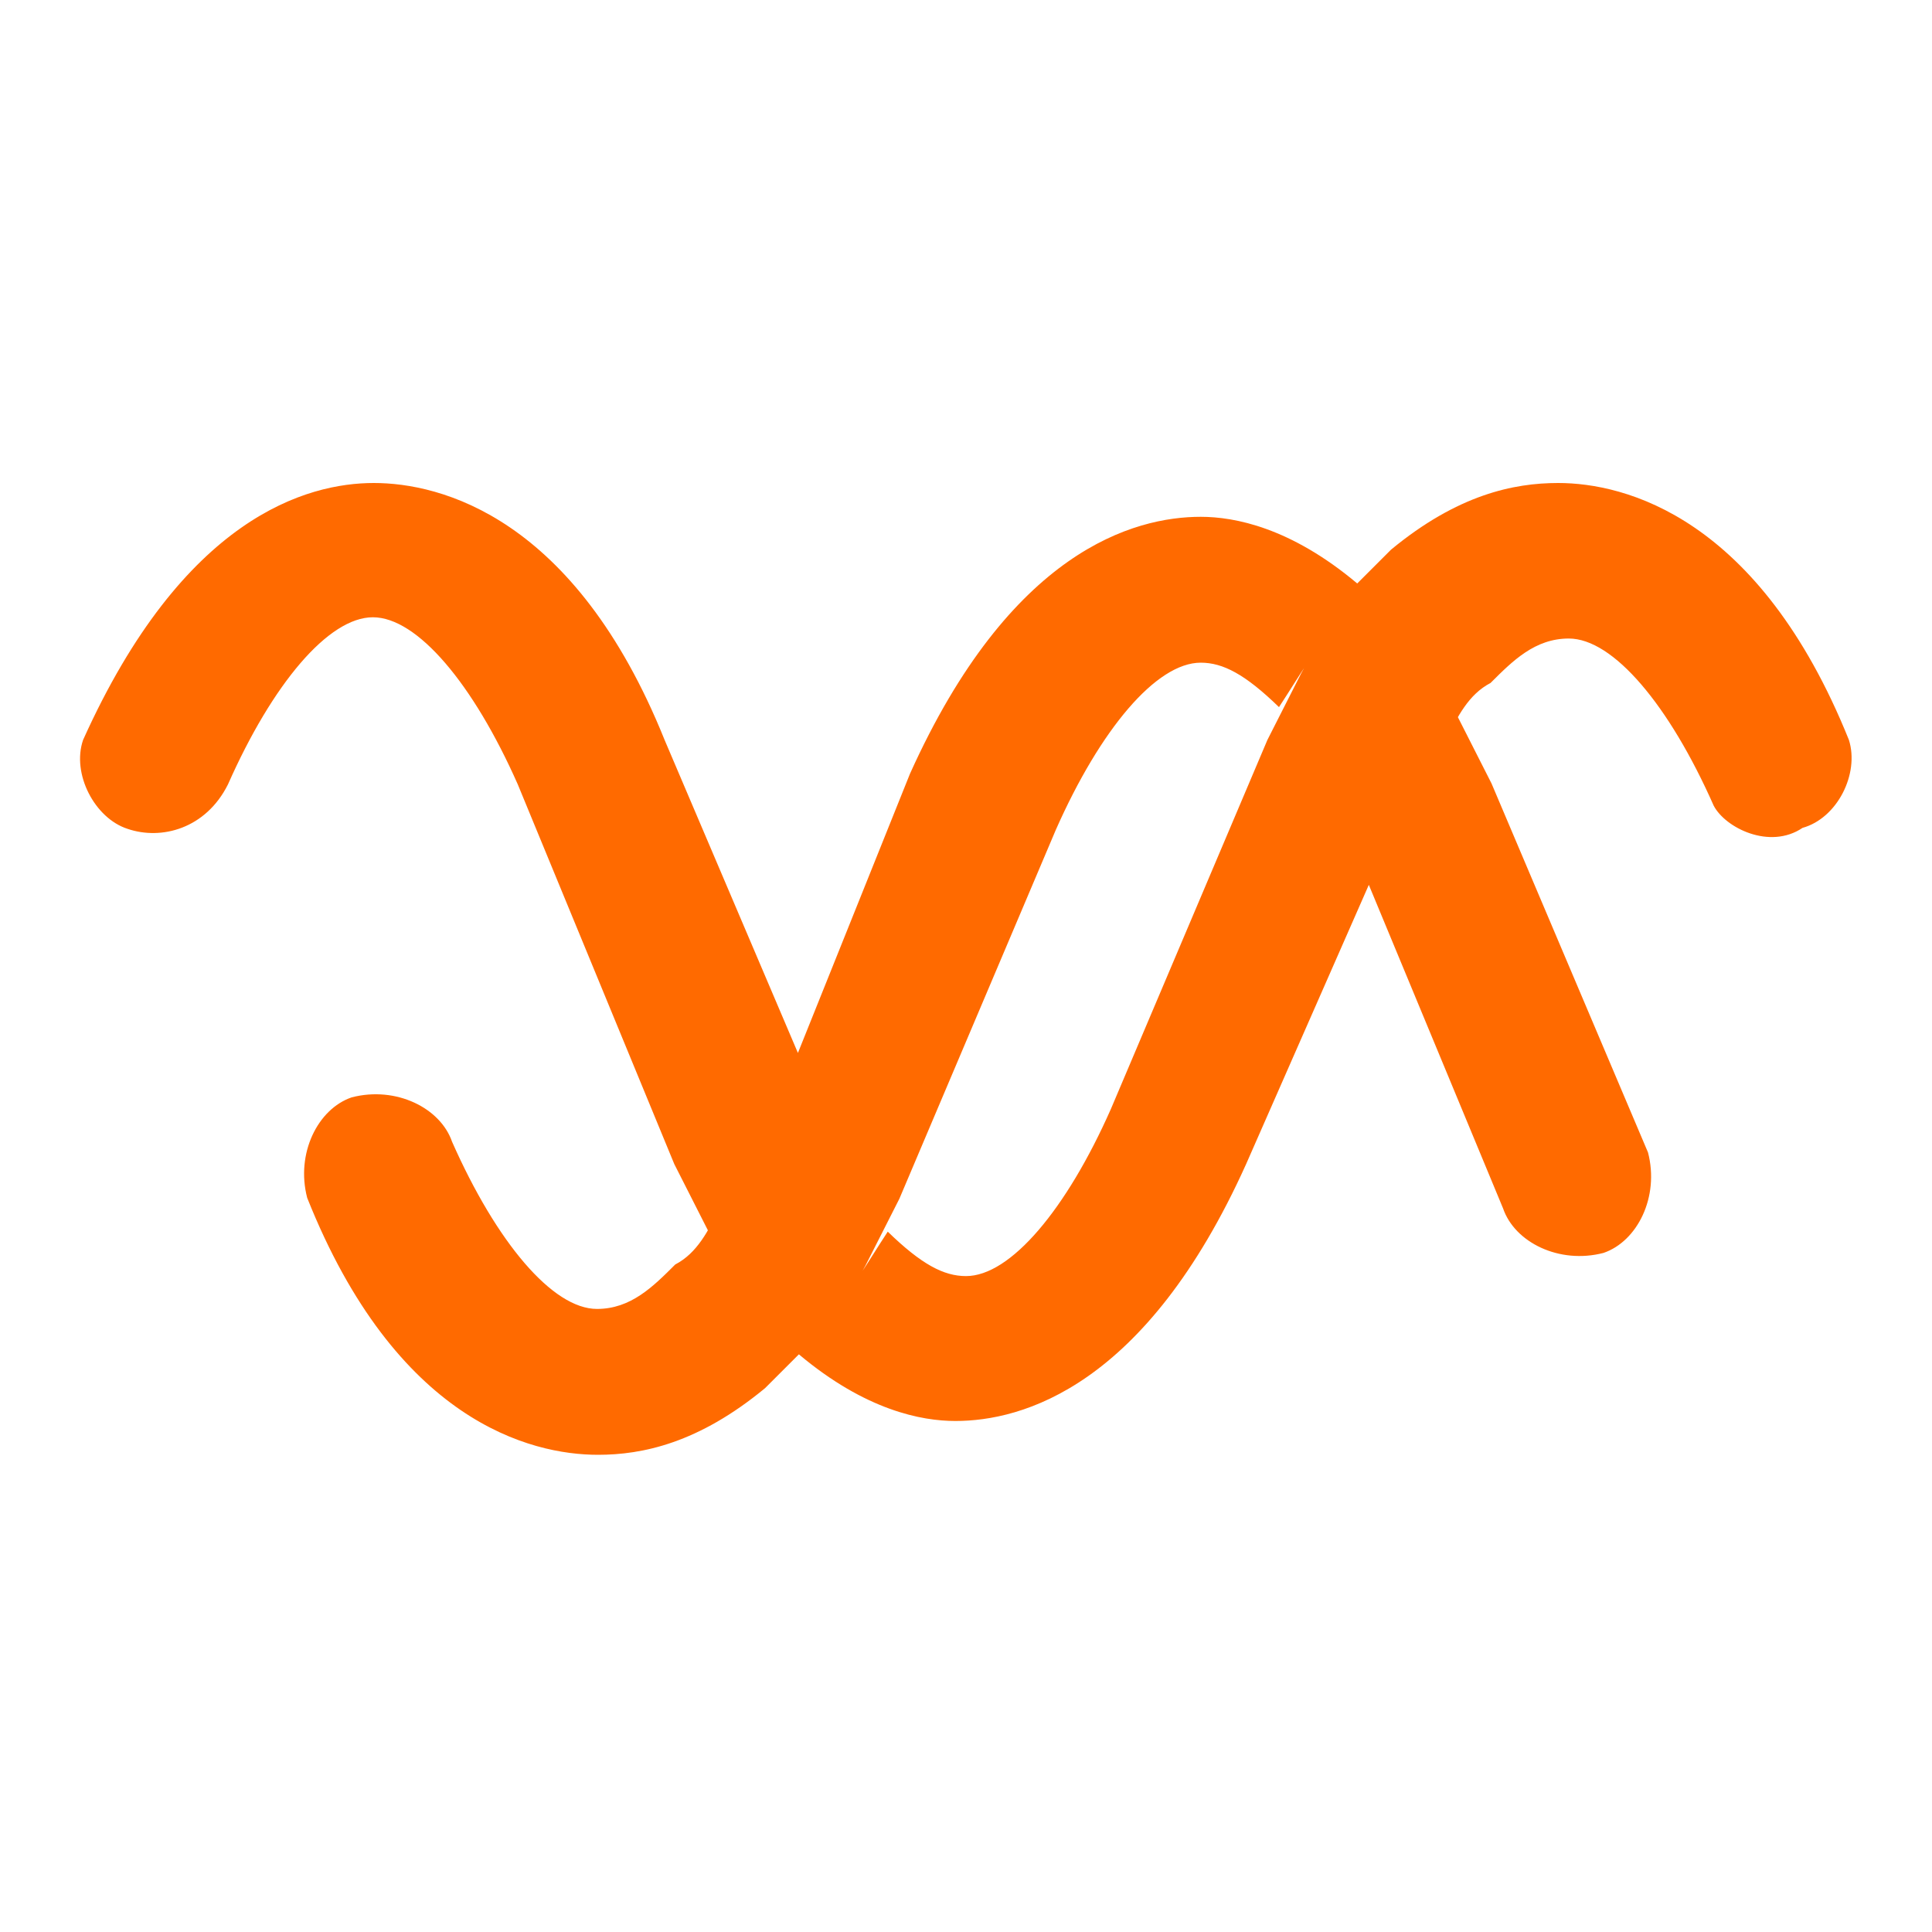 <?xml version="1.0" standalone="no"?><!DOCTYPE svg PUBLIC "-//W3C//DTD SVG 1.1//EN" "http://www.w3.org/Graphics/SVG/1.1/DTD/svg11.dtd"><svg t="1621955840824" class="icon" viewBox="0 0 1024 1024" version="1.1" xmlns="http://www.w3.org/2000/svg" p-id="4240" xmlns:xlink="http://www.w3.org/1999/xlink" width="200" height="200"><defs><style type="text/css"></style></defs><path d="M979.968 392.192C932.352 273.92 861.184 256 825.856 256c-23.552 0-53.248 6.144-88.576 35.328l-17.92 17.92c-35.328-29.696-65.024-35.328-82.944-35.328-35.328 0-100.864 17.92-154.112 136.192L422.912 558.08 352.256 392.192C304.64 273.92 233.472 256 198.144 256S97.28 273.92 44.032 392.192c-6.144 17.92 6.144 41.472 23.552 47.104 17.92 6.144 41.472 0 53.248-23.552 23.552-53.248 53.248-88.576 76.8-88.576s53.248 35.328 76.8 88.576l82.944 201.216 17.92 35.328s6.144-6.144 6.144-11.776c-6.144 11.776-11.776 23.552-23.552 29.696-11.776 11.776-23.552 23.552-41.472 23.552-23.552 0-53.248-35.328-76.8-88.576-6.144-17.92-29.696-29.696-53.248-23.552-17.92 6.144-29.696 29.696-23.552 53.248 47.104 118.272 118.272 136.192 154.112 136.192 23.552 0 53.248-6.144 88.576-35.328l17.92-17.92c35.328 29.696 65.024 35.328 82.944 35.328 35.328 0 100.864-17.92 154.112-136.192l65.024-147.968 71.168 171.52c6.144 17.92 29.696 29.696 53.248 23.552 17.92-6.144 29.696-29.696 23.552-53.248l-82.944-195.584-17.92-35.328s-6.144 6.144-6.144 11.776c6.144-11.776 11.776-23.552 23.552-29.696 11.776-11.776 23.552-23.552 41.472-23.552 23.552 0 53.248 35.328 76.8 88.576 6.144 11.776 29.696 23.552 47.104 11.776 18.432-5.12 30.208-28.672 24.576-46.592z m-308.224 0L588.8 587.776c-23.552 53.248-53.248 88.576-76.8 88.576-11.776 0-23.552-6.144-41.472-23.552-11.776 17.92-17.92 29.696-29.696 41.472 6.144-6.144 11.776-11.776 17.92-23.552l17.92-35.328 82.944-195.584c23.552-53.248 53.248-88.576 76.8-88.576 11.776 0 23.552 6.144 41.472 23.552 11.776-17.92 17.92-29.696 29.696-41.472-6.144 6.144-11.776 11.776-17.92 23.552l-17.92 35.328z" fill="#FF6A00" p-id="4241"></path></svg>